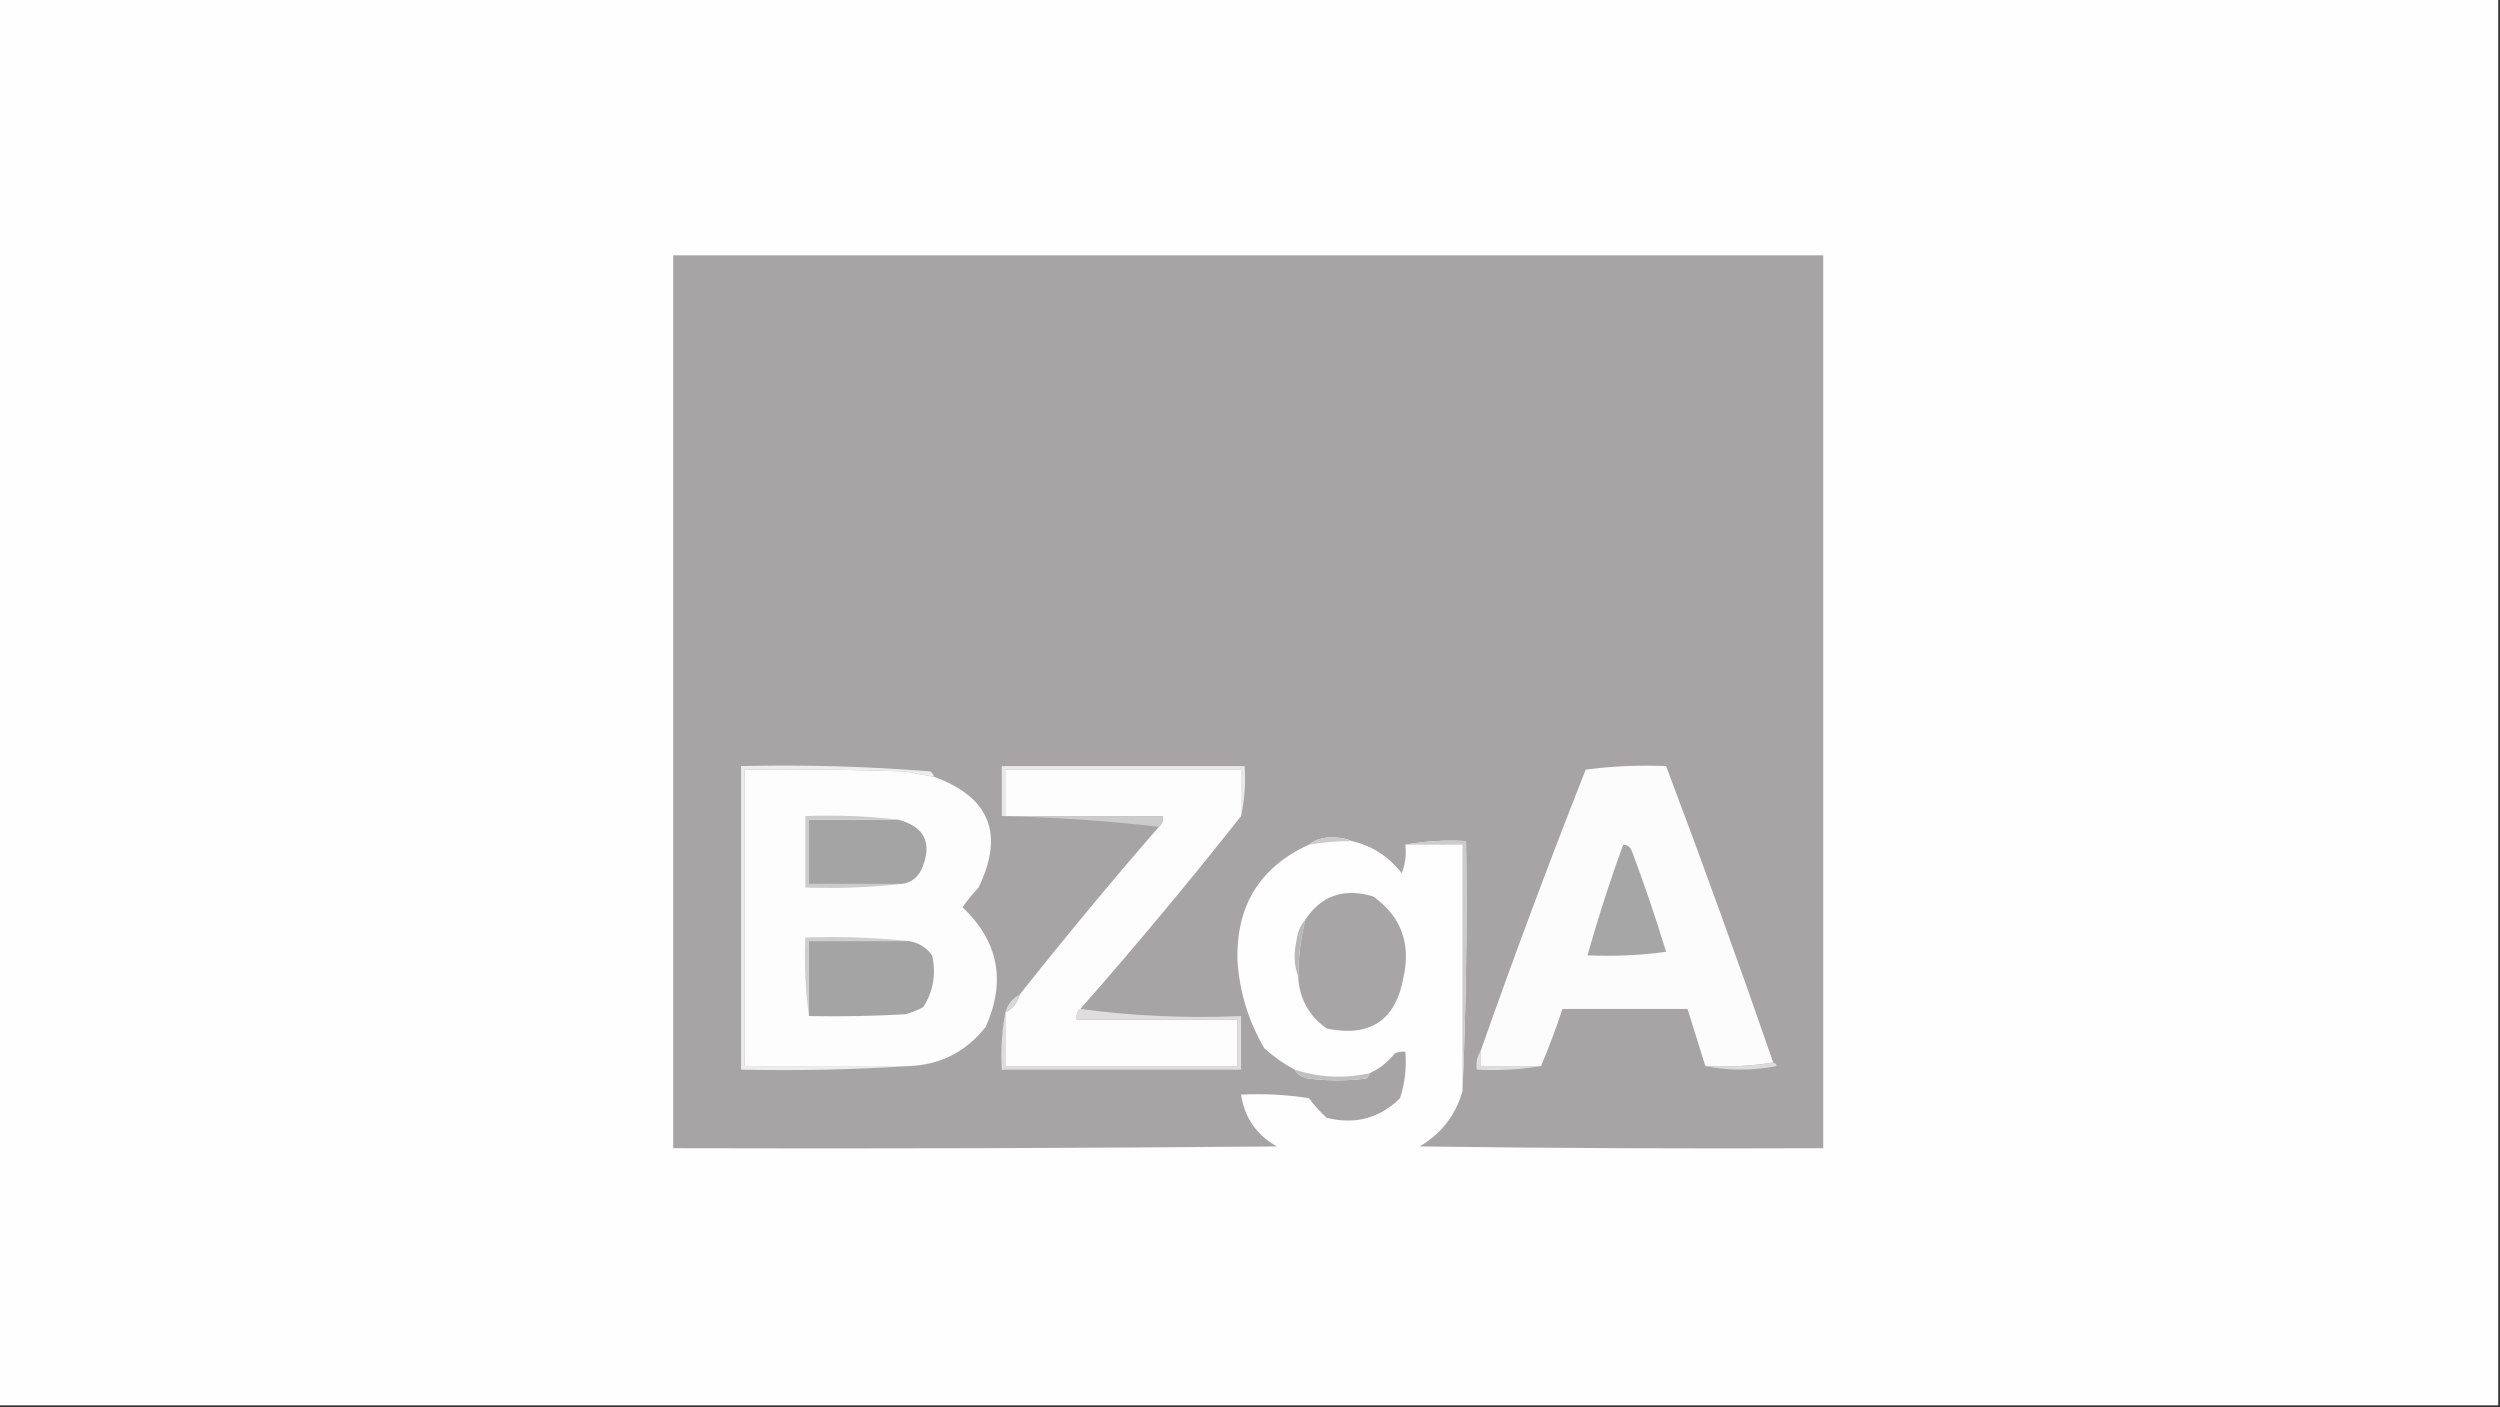 <?xml version="1.0" encoding="UTF-8"?>
<!DOCTYPE svg PUBLIC "-//W3C//DTD SVG 1.1//EN" "http://www.w3.org/Graphics/SVG/1.1/DTD/svg11.dtd">
<svg xmlns="http://www.w3.org/2000/svg" version="1.1" width="700px" height="394px" style="shape-rendering:geometricPrecision; text-rendering:geometricPrecision; image-rendering:optimizeQuality; fill-rule:evenodd; clip-rule:evenodd" xmlns:xlink="http://www.w3.org/1999/xlink">
<rect width="100%" height="100%" fill="#333333" stroke="none"/>
<g><path style="opacity:1" fill="#fefefe" d="M -0.5,-0.5 C 232.833,-0.5 466.167,-0.5 699.5,-0.5C 699.5,130.833 699.5,262.167 699.5,393.5C 466.167,393.5 232.833,393.5 -0.5,393.5C -0.5,262.167 -0.5,130.833 -0.5,-0.5 Z"/></g>
<g><path style="opacity:1" fill="#a6a4a5" d="M 409.5,305.5 C 410.498,282.339 410.831,259.006 410.5,235.5C 404.642,235.178 398.975,235.511 393.5,236.5C 393.813,239.247 393.48,241.914 392.5,244.5C 388.832,239.812 384.166,236.812 378.5,235.5C 377.036,234.84 375.369,234.507 373.5,234.5C 370.795,234.316 368.462,234.983 366.5,236.5C 352.726,242.808 346.059,253.642 346.5,269C 347.058,277.723 349.558,285.89 354,293.5C 356.629,295.888 359.462,297.888 362.5,299.5C 363.347,300.966 364.68,301.8 366.5,302C 371.833,302.667 377.167,302.667 382.5,302C 383.056,301.617 383.389,301.117 383.5,300.5C 386.269,299.232 388.603,297.399 390.5,295C 391.448,294.517 392.448,294.351 393.5,294.5C 393.867,298.967 393.367,303.3 392,307.5C 386.289,313.117 379.455,314.95 371.5,313C 369.677,311.342 368.01,309.509 366.5,307.5C 360.202,306.504 353.868,306.17 347.5,306.5C 348.466,312.922 351.799,317.755 357.5,321C 301.168,321.5 244.834,321.667 188.5,321.5C 188.5,238.167 188.5,154.833 188.5,71.5C 295.833,71.5 403.167,71.5 510.5,71.5C 510.5,154.833 510.5,238.167 510.5,321.5C 472.832,321.667 435.165,321.5 397.5,321C 403.59,317.415 407.59,312.248 409.5,305.5 Z"/></g>
<g><path style="opacity:1" fill="#eae9ea" d="M 347.5,228.5 C 347.5,224.167 347.5,219.833 347.5,215.5C 325.5,215.5 303.5,215.5 281.5,215.5C 281.5,219.833 281.5,224.167 281.5,228.5C 281.167,228.5 280.833,228.5 280.5,228.5C 280.5,223.833 280.5,219.167 280.5,214.5C 303.167,214.5 325.833,214.5 348.5,214.5C 348.819,219.363 348.486,224.03 347.5,228.5 Z"/></g>
<g><path style="opacity:1" fill="#fdfdfd" d="M 261.5,217.5 C 277.106,223.143 281.273,233.477 274,248.5C 272.382,250.234 270.882,252.067 269.5,254C 279.571,263.589 281.738,274.756 276,287.5C 270.511,294.494 263.344,298.161 254.5,298.5C 239.167,298.5 223.833,298.5 208.5,298.5C 208.5,270.833 208.5,243.167 208.5,215.5C 223.504,215.333 238.504,215.5 253.5,216C 256.168,216.567 258.834,217.067 261.5,217.5 Z"/></g>
<g><path style="opacity:1" fill="#fdfdfd" d="M 347.5,228.5 C 332.966,246.909 317.966,264.909 302.5,282.5C 301.596,283.209 301.263,284.209 301.5,285.5C 316.5,285.5 331.5,285.5 346.5,285.5C 346.5,289.833 346.5,294.167 346.5,298.5C 324.833,298.5 303.167,298.5 281.5,298.5C 281.5,293.5 281.5,288.5 281.5,283.5C 283.587,282.415 284.92,280.749 285.5,278.5C 298.153,262.517 311.153,246.85 324.5,231.5C 325.404,230.791 325.737,229.791 325.5,228.5C 310.833,228.5 296.167,228.5 281.5,228.5C 281.5,224.167 281.5,219.833 281.5,215.5C 303.5,215.5 325.5,215.5 347.5,215.5C 347.5,219.833 347.5,224.167 347.5,228.5 Z"/></g>
<g><path style="opacity:1" fill="#fcfcfc" d="M 496.5,297.5 C 490.355,298.49 484.022,298.823 477.5,298.5C 475.844,293.182 474.178,287.849 472.5,282.5C 460.833,282.5 449.167,282.5 437.5,282.5C 435.678,287.974 433.678,293.308 431.5,298.5C 425.833,298.5 420.167,298.5 414.5,298.5C 414.5,297.167 414.5,295.833 414.5,294.5C 423.851,267.941 433.685,241.608 444,215.5C 451.413,214.519 458.913,214.186 466.5,214.5C 476.881,241.972 486.881,269.639 496.5,297.5 Z"/></g>
<g><path style="opacity:1" fill="#cccccc" d="M 280.5,228.5 C 280.833,228.5 281.167,228.5 281.5,228.5C 296.167,228.5 310.833,228.5 325.5,228.5C 325.737,229.791 325.404,230.791 324.5,231.5C 310.028,229.839 295.362,228.839 280.5,228.5 Z"/></g>
<g><path style="opacity:1" fill="#a5a4a4" d="M 251.5,229.5 C 259.021,231.51 261.188,236.177 258,243.5C 256.853,245.819 255.019,247.152 252.5,247.5C 243.833,247.5 235.167,247.5 226.5,247.5C 226.5,241.5 226.5,235.5 226.5,229.5C 234.833,229.5 243.167,229.5 251.5,229.5 Z"/></g>
<g><path style="opacity:1" fill="#cccbcc" d="M 251.5,229.5 C 243.167,229.5 234.833,229.5 226.5,229.5C 226.5,235.5 226.5,241.5 226.5,247.5C 235.167,247.5 243.833,247.5 252.5,247.5C 243.682,248.493 234.682,248.827 225.5,248.5C 225.5,241.833 225.5,235.167 225.5,228.5C 234.349,228.174 243.016,228.507 251.5,229.5 Z"/></g>
<g><path style="opacity:1" fill="#cccacb" d="M 378.5,235.5 C 374.466,235.505 370.466,235.838 366.5,236.5C 368.462,234.983 370.795,234.316 373.5,234.5C 375.369,234.507 377.036,234.84 378.5,235.5 Z"/></g>
<g><path style="opacity:1" fill="#ededed" d="M 261.5,217.5 C 258.834,217.067 256.168,216.567 253.5,216C 238.504,215.5 223.504,215.333 208.5,215.5C 208.5,243.167 208.5,270.833 208.5,298.5C 223.833,298.5 239.167,298.5 254.5,298.5C 239.009,299.496 223.342,299.83 207.5,299.5C 207.5,271.167 207.5,242.833 207.5,214.5C 225.209,214.086 242.875,214.586 260.5,216C 261.056,216.383 261.389,216.883 261.5,217.5 Z"/></g>
<g><path style="opacity:1" fill="#a7a6a6" d="M 454.5,236.5 C 455.75,236.577 456.583,237.244 457,238.5C 460.47,247.744 463.637,257.077 466.5,266.5C 459.197,267.497 451.863,267.831 444.5,267.5C 447.413,257.094 450.746,246.76 454.5,236.5 Z"/></g>
<g><path style="opacity:1" fill="#cdcccc" d="M 393.5,236.5 C 398.975,235.511 404.642,235.178 410.5,235.5C 410.831,259.006 410.498,282.339 409.5,305.5C 409.5,282.5 409.5,259.5 409.5,236.5C 404.167,236.5 398.833,236.5 393.5,236.5 Z"/></g>
<g><path style="opacity:1" fill="#a7a5a5" d="M 363.5,273.5 C 363.524,268.077 364.19,262.743 365.5,257.5C 369.98,250.731 376.313,248.564 384.5,251C 392.236,256.53 395.07,264.03 393,273.5C 390.872,285.655 383.705,290.489 371.5,288C 366.485,284.447 363.818,279.614 363.5,273.5 Z"/></g>
<g><path style="opacity:1" fill="#a5a4a4" d="M 254.5,263.5 C 257.195,263.933 259.362,265.266 261,267.5C 262.163,272.762 261.329,277.596 258.5,282C 256.913,282.862 255.246,283.529 253.5,284C 244.506,284.5 235.506,284.666 226.5,284.5C 226.5,277.5 226.5,270.5 226.5,263.5C 235.833,263.5 245.167,263.5 254.5,263.5 Z"/></g>
<g><path style="opacity:1" fill="#cfcece" d="M 254.5,263.5 C 245.167,263.5 235.833,263.5 226.5,263.5C 226.5,270.5 226.5,277.5 226.5,284.5C 225.508,277.352 225.175,270.019 225.5,262.5C 235.348,262.173 245.014,262.506 254.5,263.5 Z"/></g>
<g><path style="opacity:1" fill="#b8b8b7" d="M 365.5,257.5 C 364.19,262.743 363.524,268.077 363.5,273.5C 362.359,270.36 362.192,267.027 363,263.5C 363.24,261.148 364.073,259.148 365.5,257.5 Z"/></g>
<g><path style="opacity:1" fill="#d8d8d8" d="M 285.5,278.5 C 284.92,280.749 283.587,282.415 281.5,283.5C 282.08,281.251 283.413,279.585 285.5,278.5 Z"/></g>
<g><path style="opacity:1" fill="#dfddde" d="M 302.5,282.5 C 317.129,284.484 332.129,285.15 347.5,284.5C 347.5,289.5 347.5,294.5 347.5,299.5C 325.167,299.5 302.833,299.5 280.5,299.5C 280.179,293.974 280.512,288.64 281.5,283.5C 281.5,288.5 281.5,293.5 281.5,298.5C 303.167,298.5 324.833,298.5 346.5,298.5C 346.5,294.167 346.5,289.833 346.5,285.5C 331.5,285.5 316.5,285.5 301.5,285.5C 301.263,284.209 301.596,283.209 302.5,282.5 Z"/></g>
<g><path style="opacity:1" fill="#dfdede" d="M 414.5,294.5 C 414.5,295.833 414.5,297.167 414.5,298.5C 420.167,298.5 425.833,298.5 431.5,298.5C 425.69,299.49 419.69,299.823 413.5,299.5C 413.216,297.585 413.549,295.919 414.5,294.5 Z"/></g>
<g><path style="opacity:1" fill="#dddcdc" d="M 496.5,297.5 C 497.043,297.56 497.376,297.893 497.5,298.5C 490.678,299.818 484.011,299.818 477.5,298.5C 484.022,298.823 490.355,298.49 496.5,297.5 Z"/></g>
<g><path style="opacity:1" fill="#c1c0c0" d="M 362.5,299.5 C 369.39,301.722 376.39,302.055 383.5,300.5C 383.389,301.117 383.056,301.617 382.5,302C 377.167,302.667 371.833,302.667 366.5,302C 364.68,301.8 363.347,300.966 362.5,299.5 Z"/></g>
</svg>
